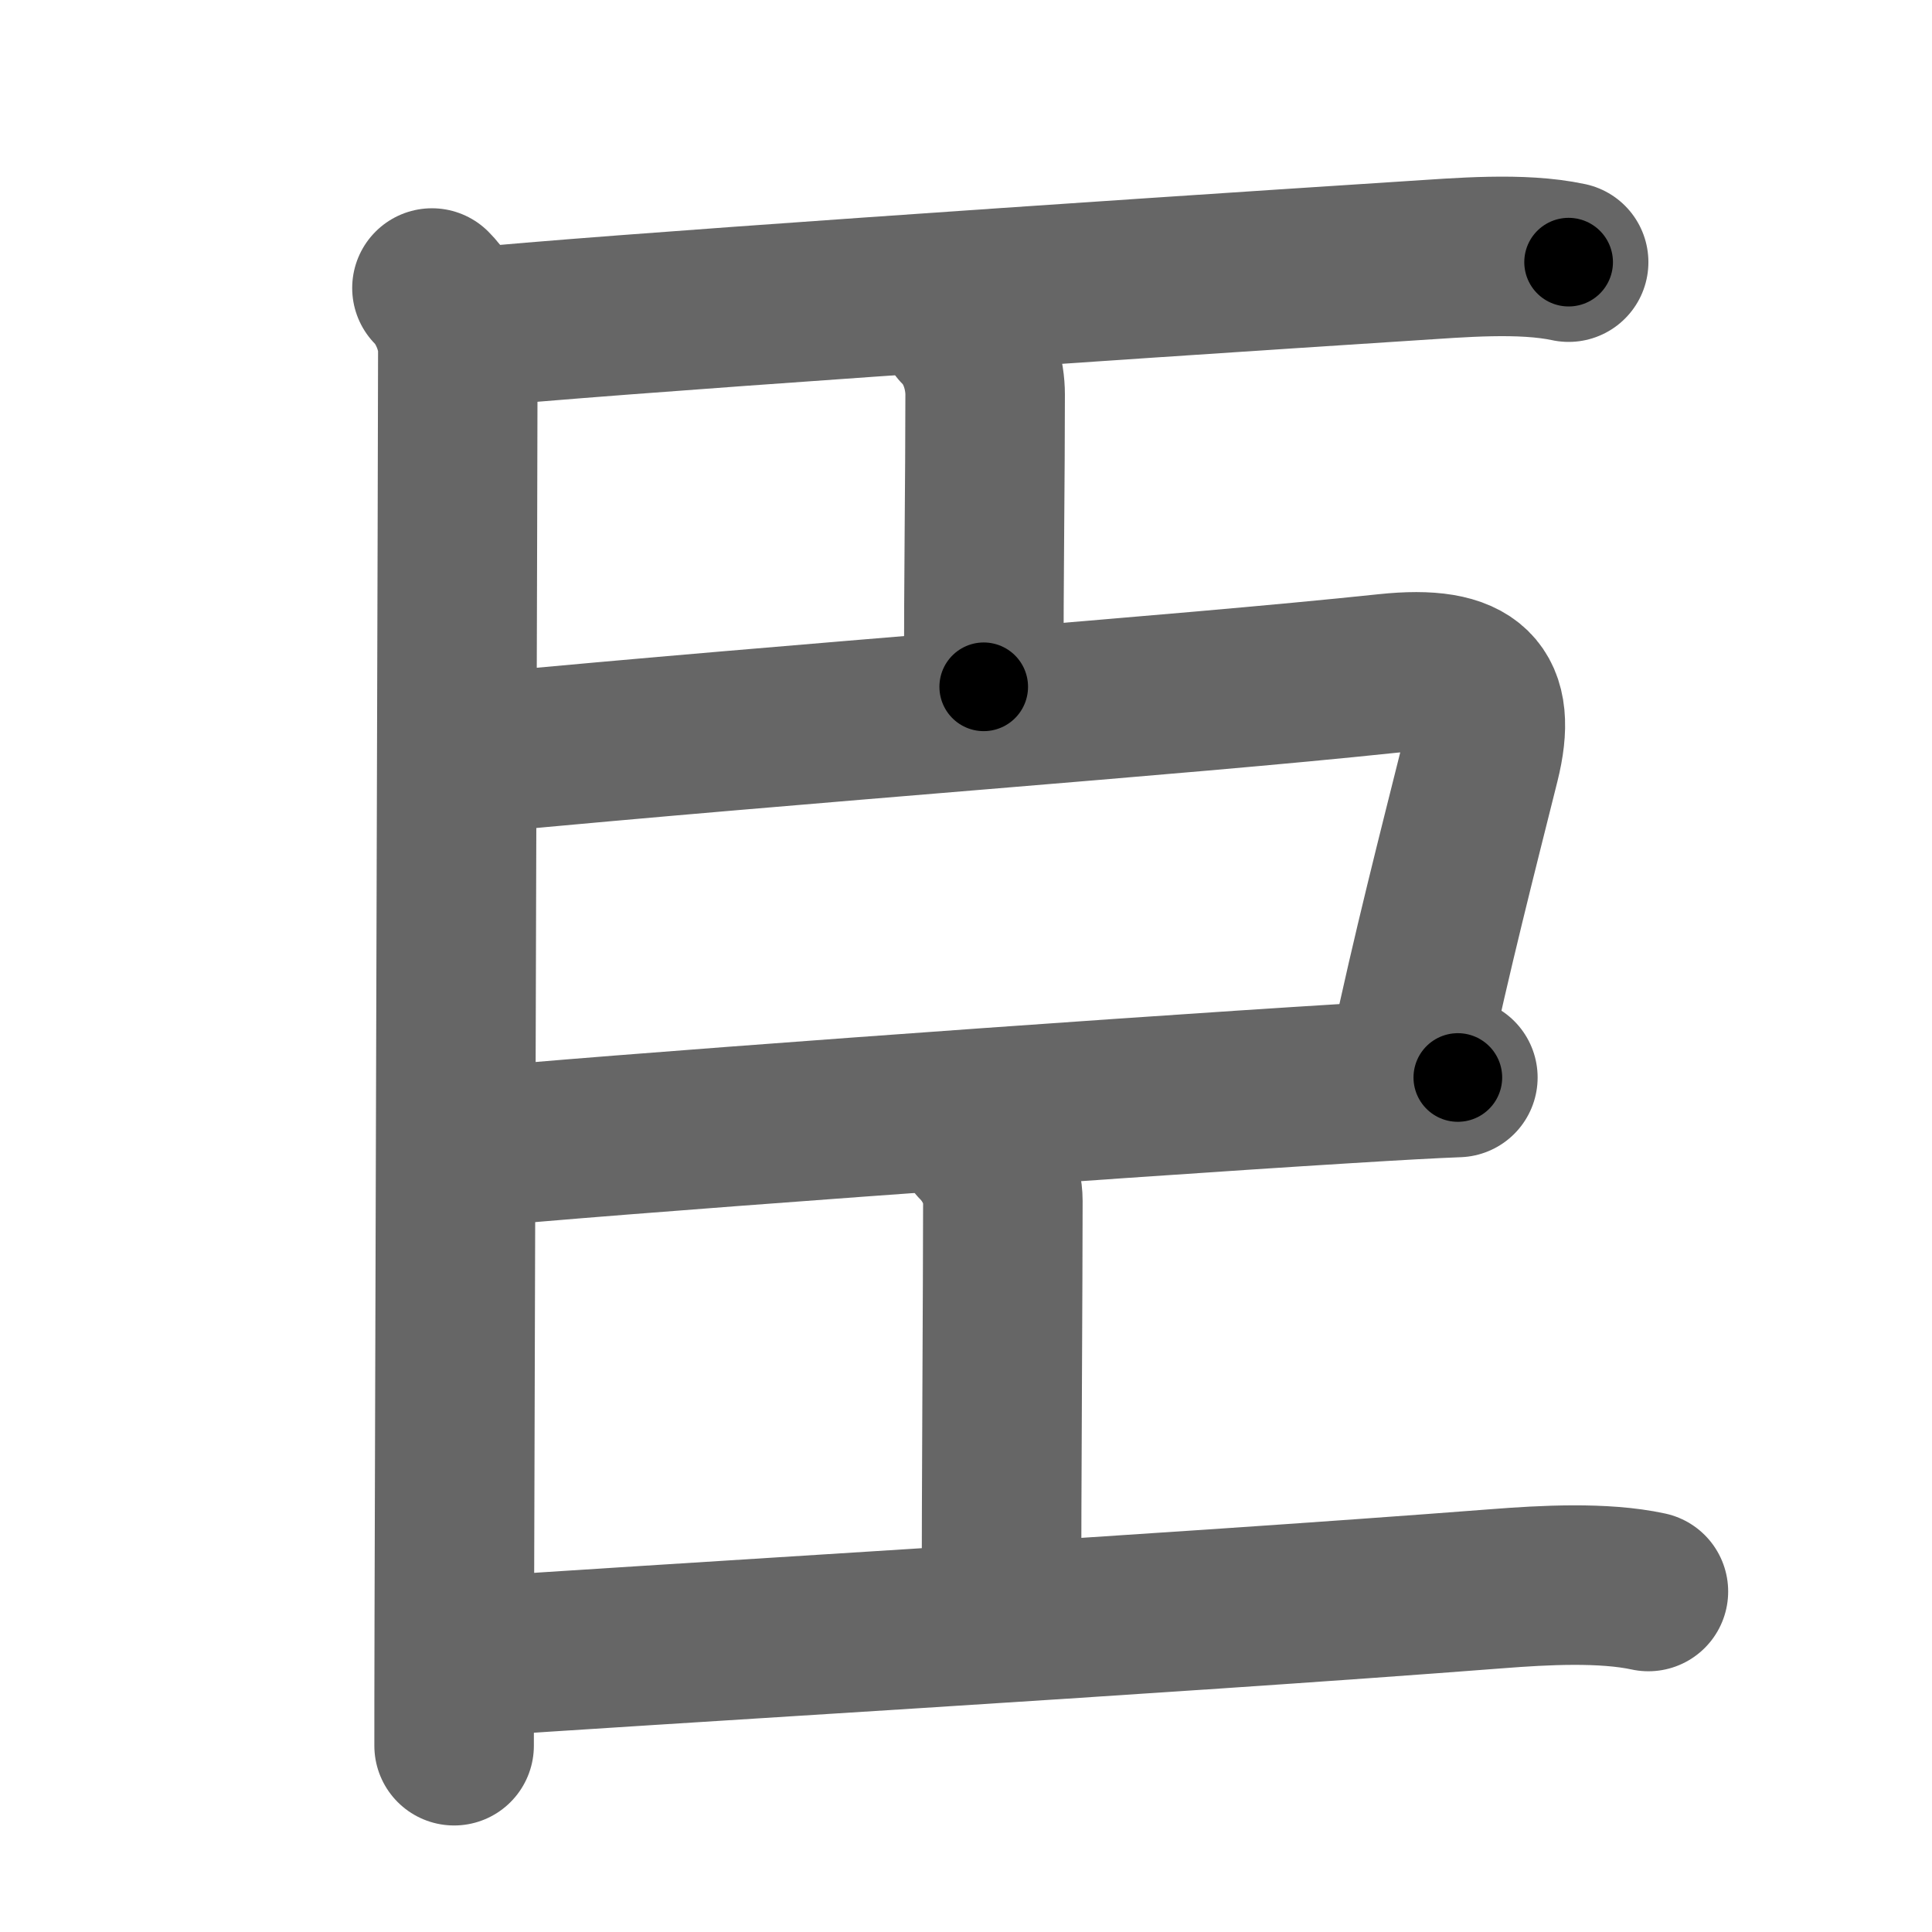 <svg xmlns="http://www.w3.org/2000/svg" width="109" height="109" viewBox="0 0 109 109" id="81e3"><g fill="none" stroke="#666" stroke-width="9" stroke-linecap="round" stroke-linejoin="round"><g><path d="M24.37,16.25c0.88,0.88,1.46,2.38,1.46,3.5c0,4.33-0.15,52.55-0.2,71.62c-0.01,3.52-0.01,6.05-0.01,7.12" /><path d="M26.57,18.49c6.78-0.7,35.22-2.63,53.05-3.78c2.69-0.17,6.21-0.49,8.88,0.08" /><path d="M54.12,18.5c1.13,1.13,1.46,2.73,1.46,3.75c0,4.75-0.08,10.12-0.08,16.5" /><path d="M27,42.5c18.38-1.75,39.32-3.24,51.25-4.5c4.83-0.51,6.25,1,5.25,5c-1.22,4.88-2.76,10.88-4,16.75" /><path d="M26.82,64.74C32.84,64.12,61.85,62,76,61.13c2.72-0.17,4.9-0.29,6.25-0.34" /><path d="M55.12,64.5c0.94,0.94,1.46,2.23,1.46,3.25c0,4-0.08,16.88-0.08,23" /><path d="M26.57,93.49c8.55-0.62,38.68-2.37,57.93-3.86c2.57-0.2,5.96-0.39,8.5,0.16" /></g></g><g fill="none" stroke="#000" stroke-width="5" stroke-linecap="round" stroke-linejoin="round"><g><path d="M24.37,16.25c0.88,0.88,1.46,2.38,1.46,3.5c0,4.33-0.15,52.55-0.2,71.62c-0.01,3.52-0.01,6.05-0.01,7.12" stroke-dasharray="82.62" stroke-dashoffset="82.62"><animate id="0" attributeName="stroke-dashoffset" values="82.62;0" dur="0.62s" fill="freeze" begin="0s;81e3.click" /></path><path d="M26.57,18.49c6.78-0.7,35.22-2.63,53.05-3.78c2.69-0.17,6.21-0.49,8.88,0.08" stroke-dasharray="62.09" stroke-dashoffset="62.09"><animate attributeName="stroke-dashoffset" values="62.09" fill="freeze" begin="81e3.click" /><animate id="1" attributeName="stroke-dashoffset" values="62.09;0" dur="0.47s" fill="freeze" begin="0.end" /></path><path d="M54.12,18.5c1.13,1.13,1.46,2.73,1.46,3.75c0,4.75-0.08,10.12-0.08,16.5" stroke-dasharray="20.62" stroke-dashoffset="20.62"><animate attributeName="stroke-dashoffset" values="20.62" fill="freeze" begin="81e3.click" /><animate id="2" attributeName="stroke-dashoffset" values="20.62;0" dur="0.21s" fill="freeze" begin="1.end" /></path><path d="M27,42.5c18.38-1.75,39.32-3.24,51.25-4.5c4.83-0.51,6.25,1,5.25,5c-1.22,4.88-2.76,10.88-4,16.75" stroke-dasharray="78.1" stroke-dashoffset="78.1"><animate attributeName="stroke-dashoffset" values="78.1" fill="freeze" begin="81e3.click" /><animate id="3" attributeName="stroke-dashoffset" values="78.1;0" dur="0.59s" fill="freeze" begin="2.end" /></path><path d="M26.82,64.74C32.84,64.12,61.85,62,76,61.13c2.72-0.17,4.9-0.29,6.25-0.34" stroke-dasharray="55.57" stroke-dashoffset="55.57"><animate attributeName="stroke-dashoffset" values="55.57" fill="freeze" begin="81e3.click" /><animate id="4" attributeName="stroke-dashoffset" values="55.57;0" dur="0.56s" fill="freeze" begin="3.end" /></path><path d="M55.12,64.5c0.94,0.94,1.46,2.23,1.46,3.25c0,4-0.08,16.88-0.08,23" stroke-dasharray="26.65" stroke-dashoffset="26.65"><animate attributeName="stroke-dashoffset" values="26.65" fill="freeze" begin="81e3.click" /><animate id="5" attributeName="stroke-dashoffset" values="26.65;0" dur="0.27s" fill="freeze" begin="4.end" /></path><path d="M26.57,93.49c8.55-0.62,38.68-2.37,57.93-3.86c2.57-0.2,5.96-0.39,8.5,0.16" stroke-dasharray="66.59" stroke-dashoffset="66.59"><animate attributeName="stroke-dashoffset" values="66.59" fill="freeze" begin="81e3.click" /><animate id="6" attributeName="stroke-dashoffset" values="66.59;0" dur="0.5s" fill="freeze" begin="5.end" /></path></g></g></svg>